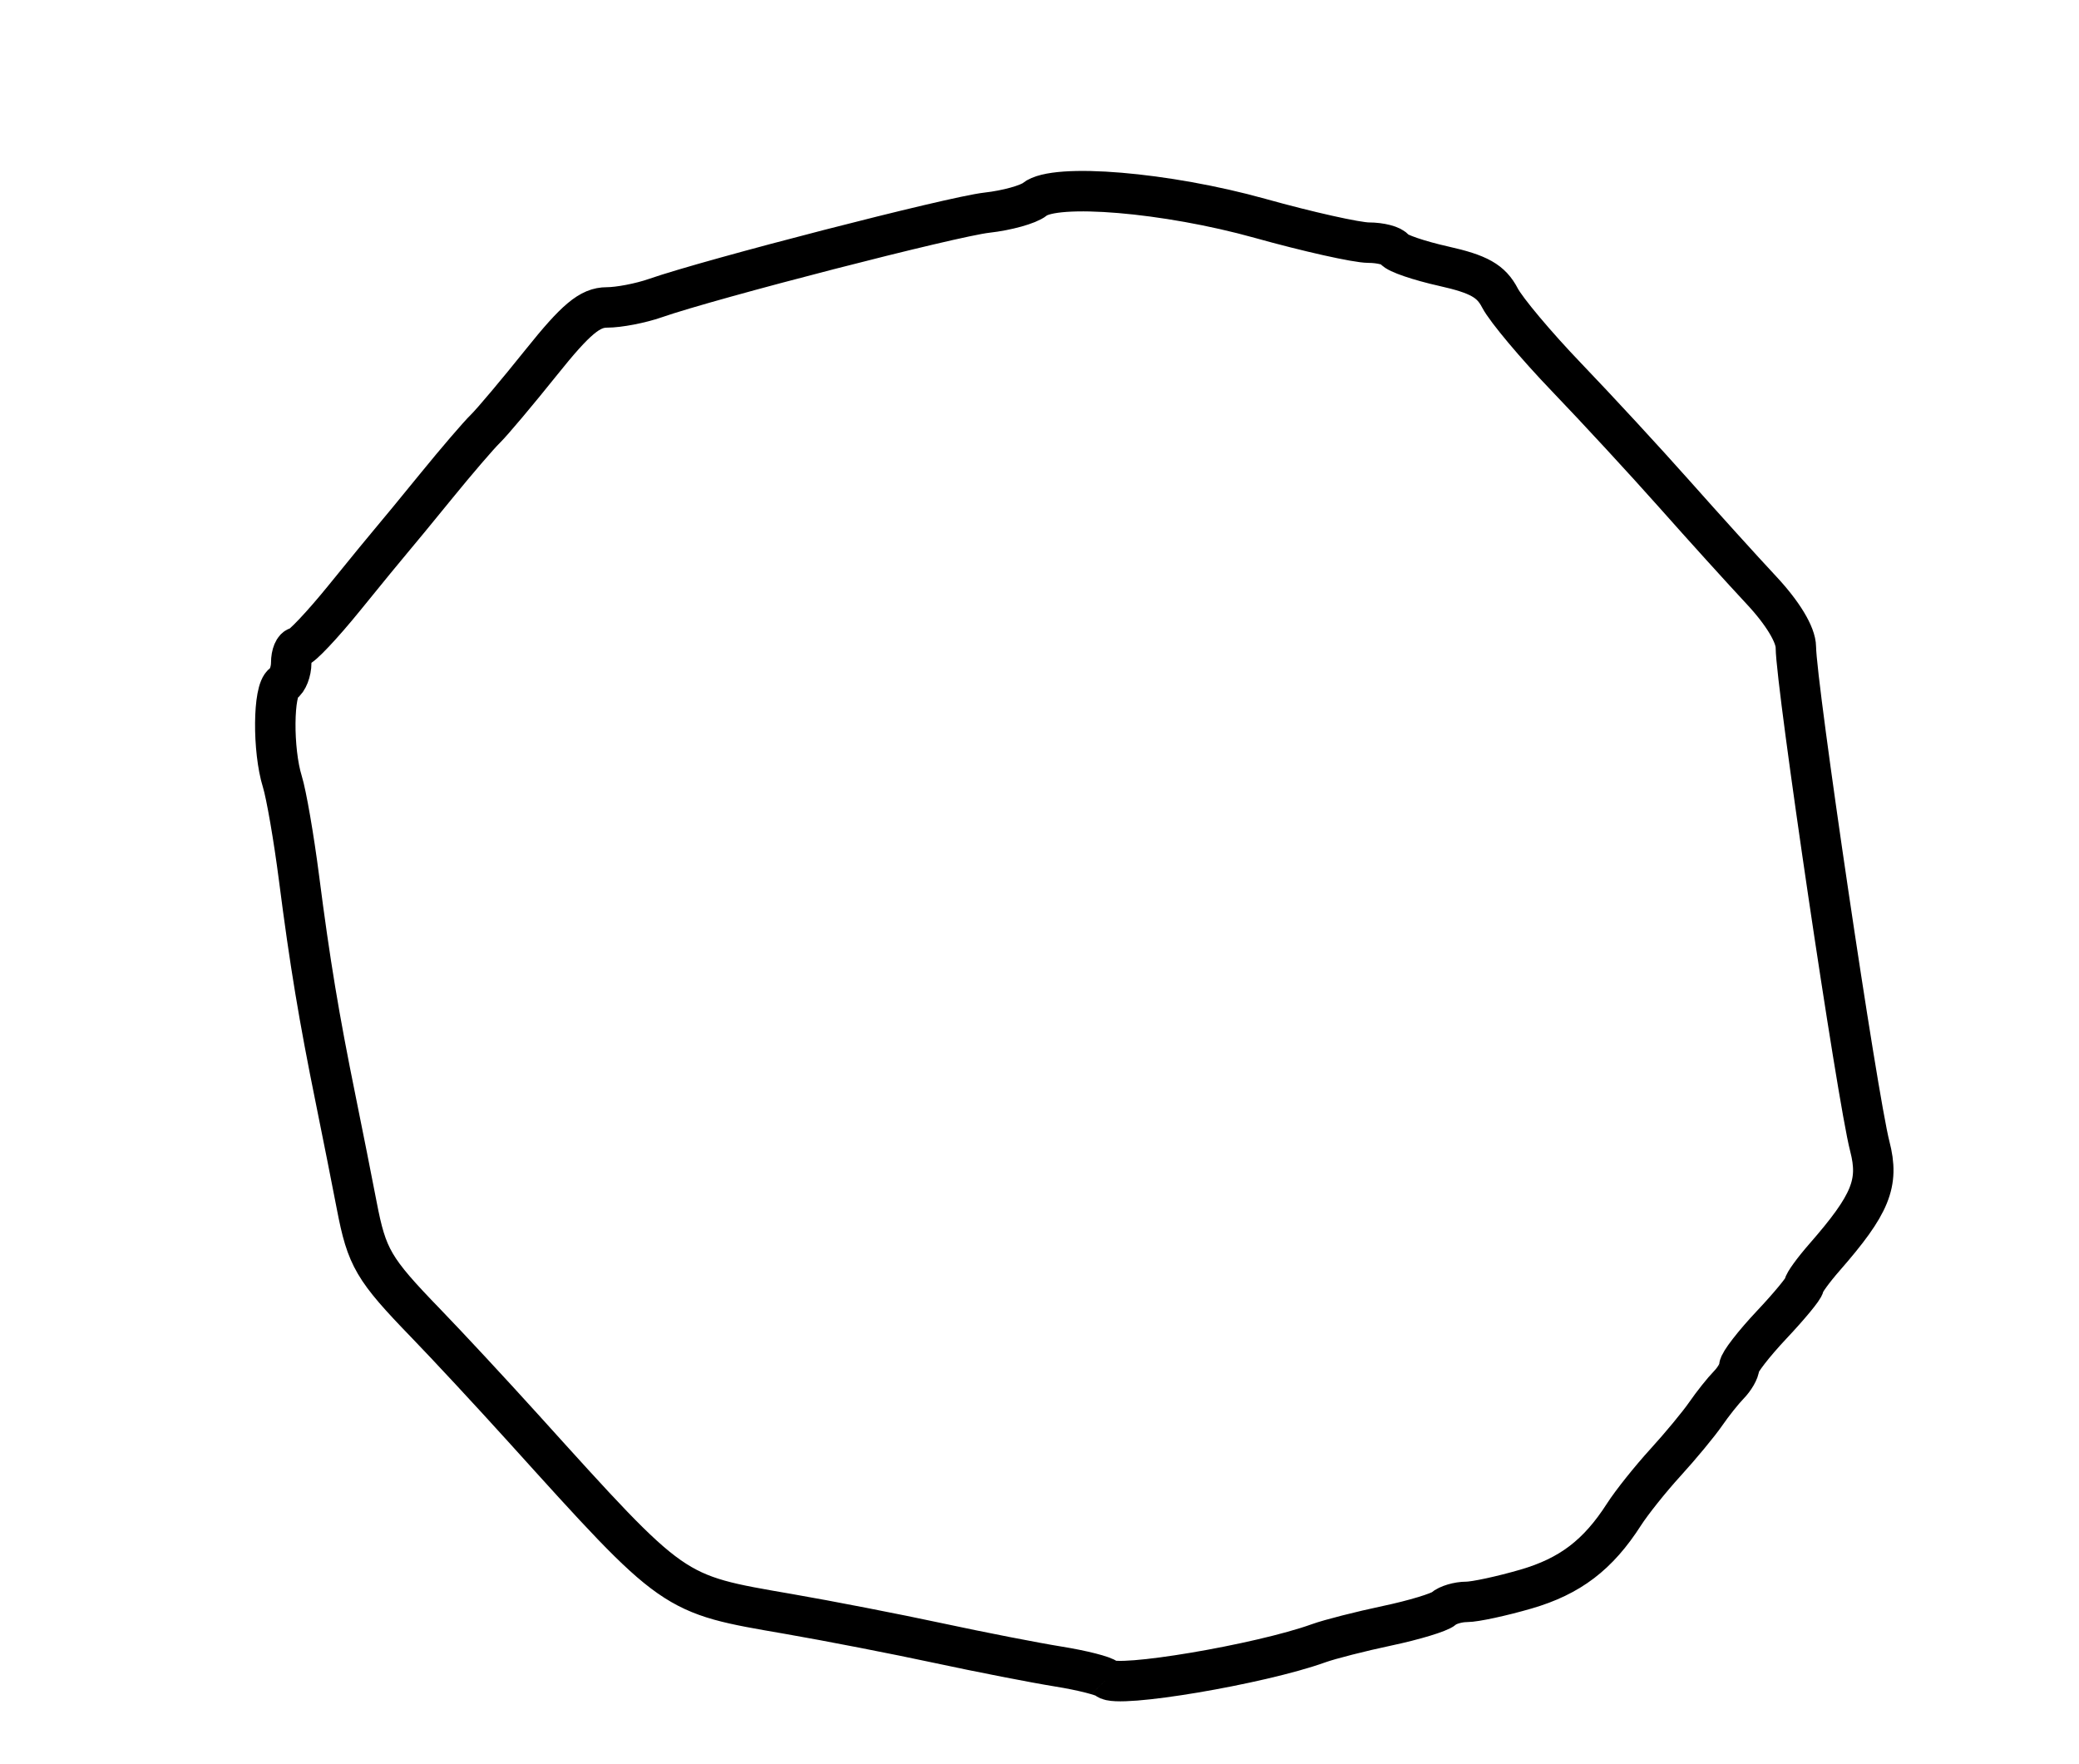 <?xml version="1.0" encoding="utf-8" ?>
<svg xmlns="http://www.w3.org/2000/svg" xmlns:ev="http://www.w3.org/2001/xml-events" xmlns:xlink="http://www.w3.org/1999/xlink" baseProfile="full" height="218" version="1.1" width="257">
  <defs/>
  <path d="M 136.843,207.523 C 136.482,207.154 133.782,206.467 130.843,205.994 C 127.904,205.522 121.225,204.218 116,203.095 C 110.775,201.973 102.45,200.353 97.5,199.496 C 82.98,196.982 83.524,197.363 64.696,176.543 C 60.738,172.166 55.304,166.316 52.619,163.543 C 46.155,156.864 45.341,155.476 44.097,149 C 43.515,145.975 42.354,140.125 41.515,136 C 39.419,125.69 38.318,119.043 36.96,108.5 C 36.323,103.55 35.396,98.195 34.901,96.601 C 33.694,92.716 33.755,85.269 35,84.5 C 35.55,84.16 36,83.009 36,81.941 C 36,80.873 36.366,80 36.813,80 C 37.259,80 39.847,77.261 42.563,73.913 C 45.278,70.564 47.952,67.302 48.504,66.663 C 49.057,66.023 51.524,63.025 53.986,60 C 56.449,56.975 59.155,53.825 59.999,53 C 60.844,52.175 63.968,48.462 66.942,44.75 C 71.192,39.445 72.922,38 75.025,38 C 76.497,38 79.175,37.486 80.976,36.859 C 87.883,34.451 117.712,26.763 122,26.286 C 124.475,26.011 127.13,25.272 127.9,24.646 C 130.41,22.602 144.215,23.765 155.777,26.993 C 161.675,28.64 167.711,29.99 169.191,29.993 C 170.671,29.997 172.113,30.374 172.395,30.831 C 172.678,31.288 175.41,32.221 178.467,32.905 C 182.814,33.878 184.329,34.733 185.417,36.825 C 186.182,38.296 189.889,42.71 193.654,46.632 C 197.419,50.555 203.425,57.061 207,61.089 C 210.575,65.118 215.41,70.458 217.744,72.957 C 220.376,75.774 221.993,78.45 222,80 C 222.02,84.62 229.593,135.732 231.141,141.696 C 232.322,146.247 231.25,148.871 225.539,155.406 C 224.143,157.004 223,158.581 223,158.911 C 223,159.241 221.2,161.422 219,163.757 C 216.8,166.093 215,168.421 215,168.931 C 215,169.44 214.419,170.452 213.709,171.179 C 212.999,171.905 211.712,173.522 210.85,174.771 C 209.988,176.02 207.752,178.72 205.882,180.771 C 204.011,182.822 201.707,185.708 200.76,187.185 C 197.547,192.198 194.085,194.833 188.632,196.419 C 185.64,197.288 182.339,198 181.296,198 C 180.253,198 178.972,198.378 178.45,198.839 C 177.928,199.3 174.8,200.249 171.5,200.946 C 168.2,201.643 164.375,202.62 163,203.115 C 155.759,205.726 138.013,208.716 136.843,207.523" fill="none" stroke="black" stroke-width="5"/>
</svg>
